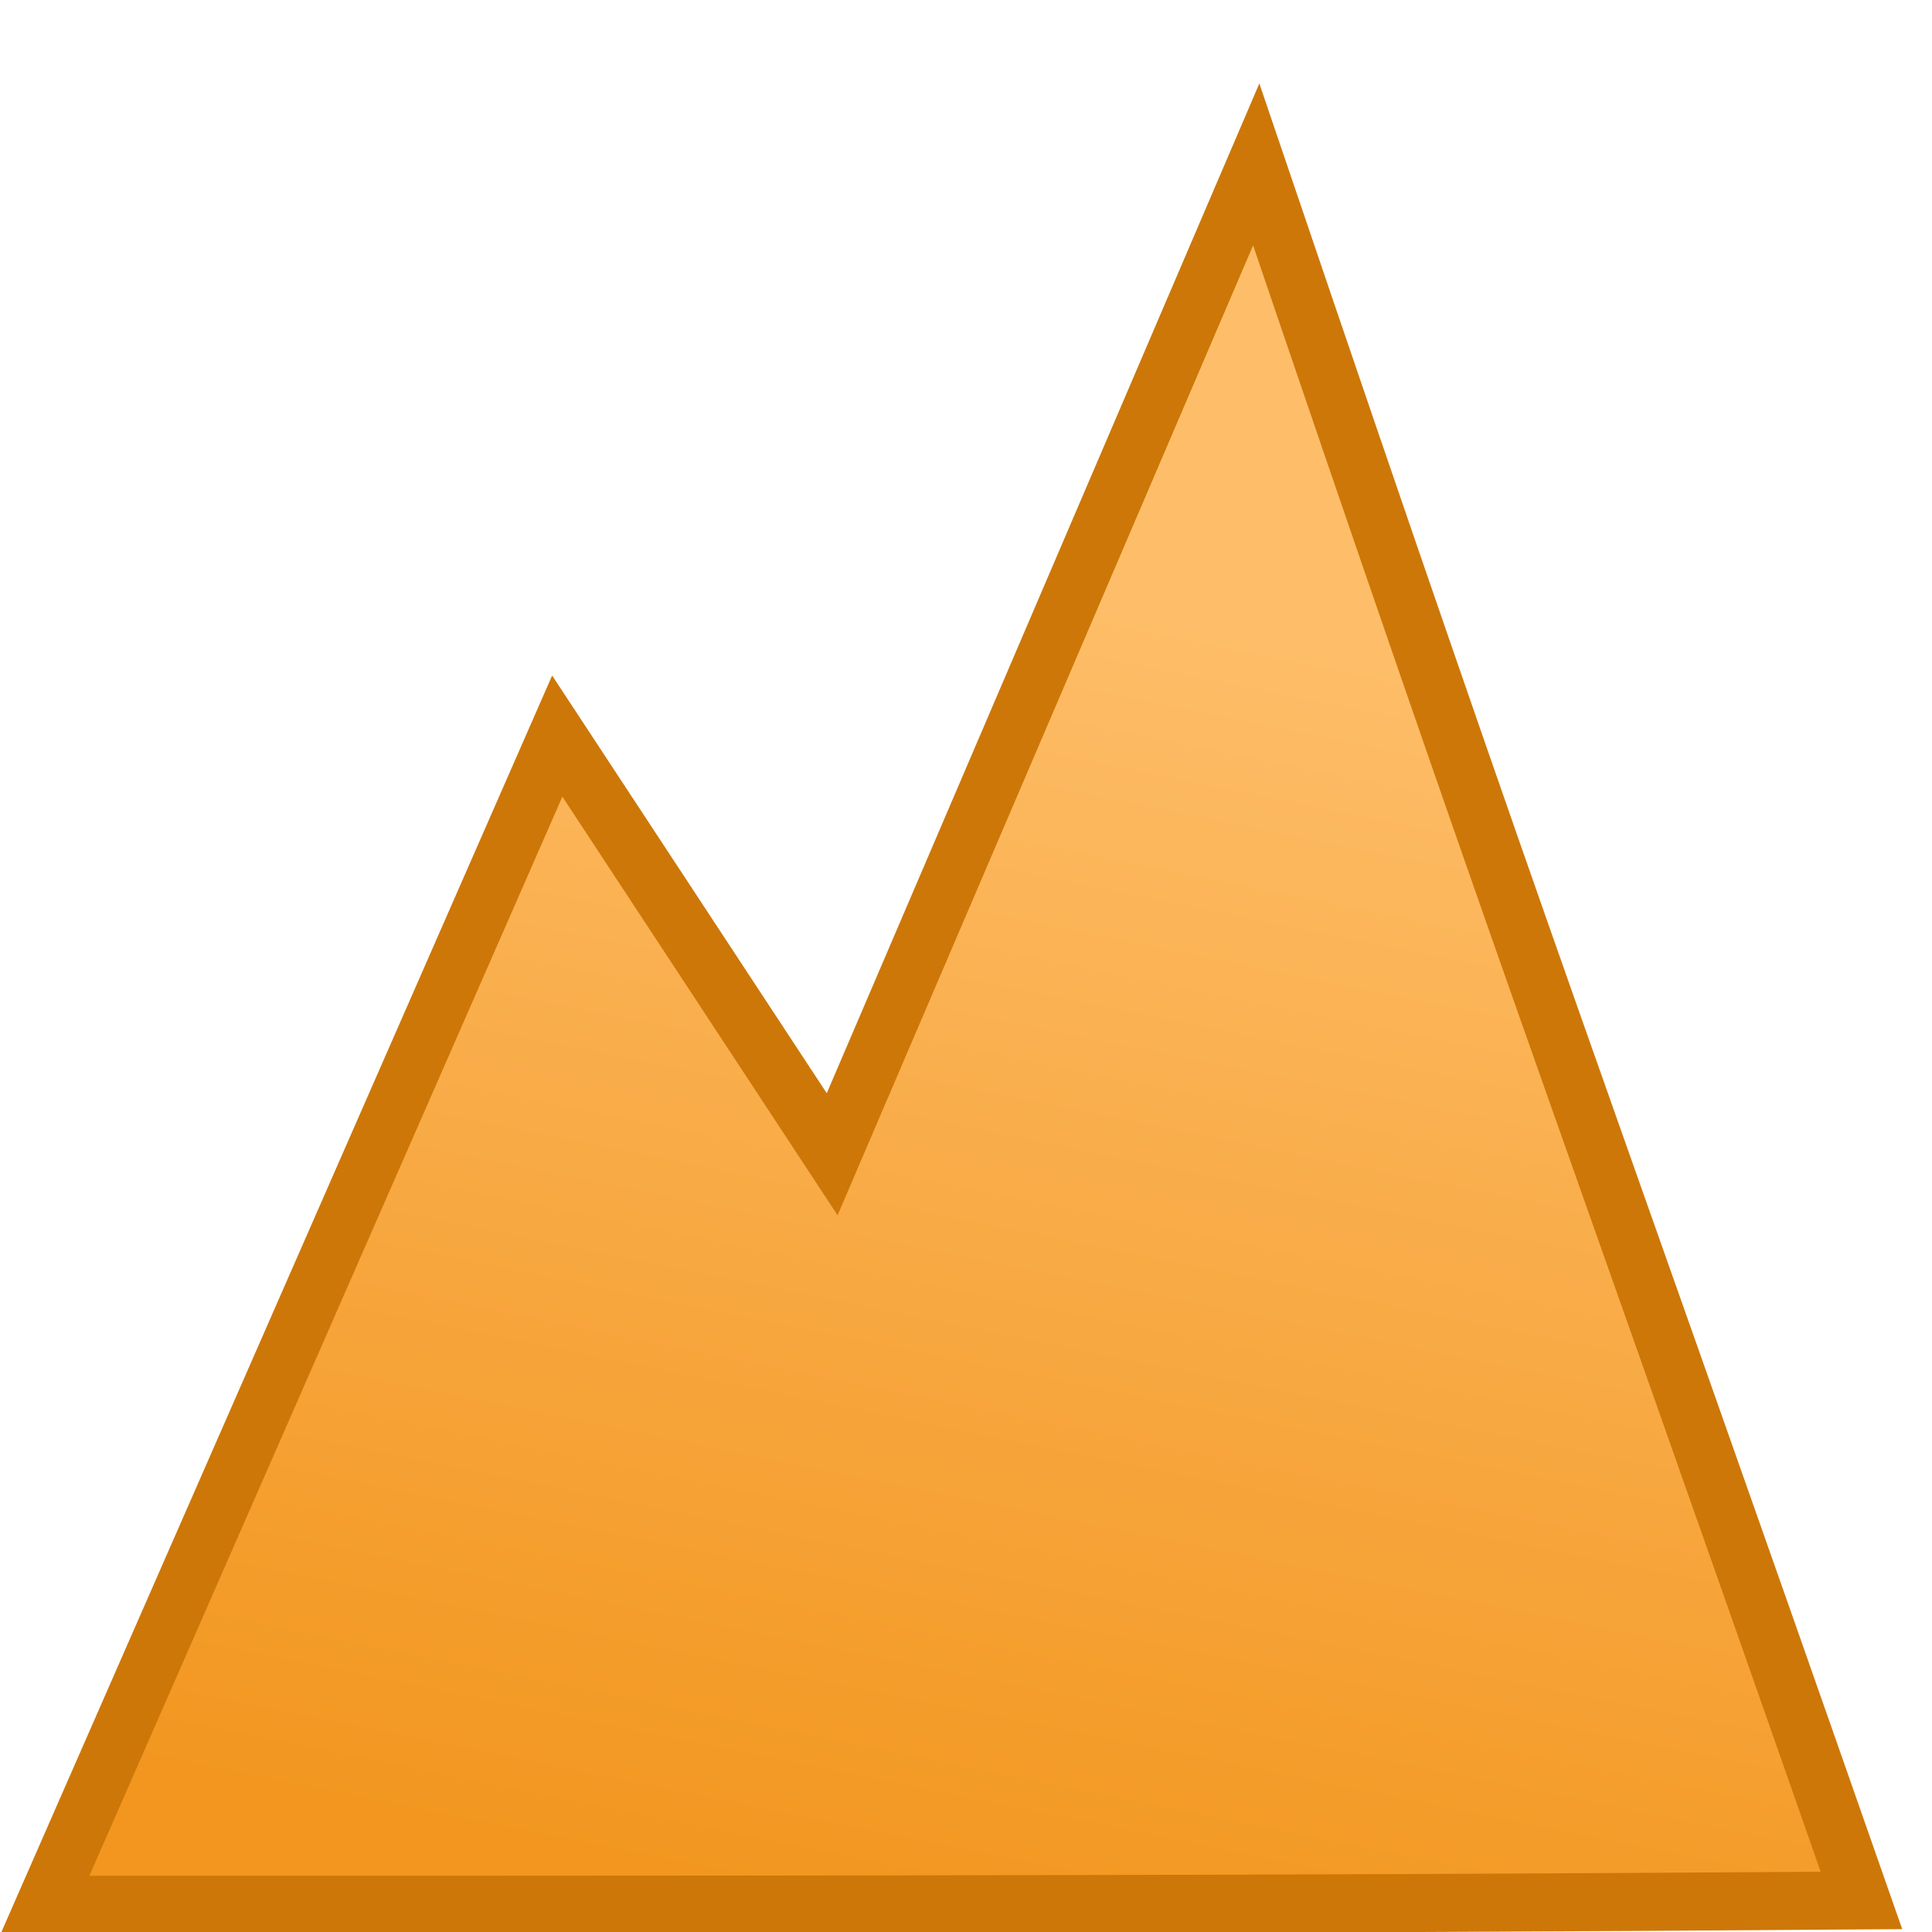 <?xml version="1.0" encoding="UTF-8" standalone="no"?>
<!-- Created with Inkscape (http://www.inkscape.org/) -->

<svg
   xmlns:dc="http://purl.org/dc/elements/1.1/"
   xmlns:cc="http://creativecommons.org/ns#"
   xmlns:rdf="http://www.w3.org/1999/02/22-rdf-syntax-ns#"
   xmlns:svg="http://www.w3.org/2000/svg"
   xmlns="http://www.w3.org/2000/svg"
   xmlns:xlink="http://www.w3.org/1999/xlink"
   xmlns:sodipodi="http://sodipodi.sourceforge.net/DTD/sodipodi-0.dtd"
   xmlns:inkscape="http://www.inkscape.org/namespaces/inkscape"
   width="320"
   height="320"
   id="svg2"
   version="1.1"
   inkscape:version="0.48.2 r9819"
   inkscape:export-filename="/home/tai/summits.png"
   inkscape:export-xdpi="7.0300002"
   inkscape:export-ydpi="7.0300002"
   sodipodi:docname="Nouveau document 1">
  <defs
     id="defs4">
    <linearGradient
       inkscape:collect="always"
       id="linearGradient3777">
      <stop
         style="stop-color:#f2961f;stop-opacity:1"
         offset="0"
         id="stop3779" />
      <stop
         style="stop-color:#febd68;stop-opacity:1"
         offset="1"
         id="stop3781" />
    </linearGradient>
    <linearGradient
       inkscape:collect="always"
       xlink:href="#linearGradient3777"
       id="linearGradient3783"
       x1="138.617"
       y1="1048.775"
       x2="182.437"
       y2="832.613"
       gradientUnits="userSpaceOnUse" />
  </defs>
  <sodipodi:namedview
     id="base"
     pagecolor="#ffffff"
     bordercolor="#666666"
     borderopacity="1.0"
     inkscape:pageopacity="0.0"
     inkscape:pageshadow="2"
     inkscape:zoom="0.7"
     inkscape:cx="314.49267"
     inkscape:cy="-14.018332"
     inkscape:document-units="px"
     inkscape:current-layer="layer1"
     showgrid="false"
     inkscape:window-width="1280"
     inkscape:window-height="776"
     inkscape:window-x="0"
     inkscape:window-y="24"
     inkscape:window-maximized="1" />
  <g
     inkscape:label="Calque 1"
     inkscape:groupmode="layer"
     id="layer1"
     transform="translate(0,-732.362)">
    <path
       style="fill:url(#linearGradient3783);fill-opacity:1;stroke:#cd7708;stroke-width:9.608;stroke-miterlimit:4;stroke-opacity:1;stroke-dasharray:none;"
       inkscape:transform-center-y="-39.129649"
       d="m 208.069,759.598 c 46.947,138.23 48.8,140.488 100.245,287.538 -100.285,0.751 -200.571,0.714 -300.857,0.714 L 92.3,854.283 137.833,923.542 z"
       id="path3766"
       inkscape:connector-curvature="0"
       sodipodi:nodetypes="cccccc" />
  </g>
</svg>
